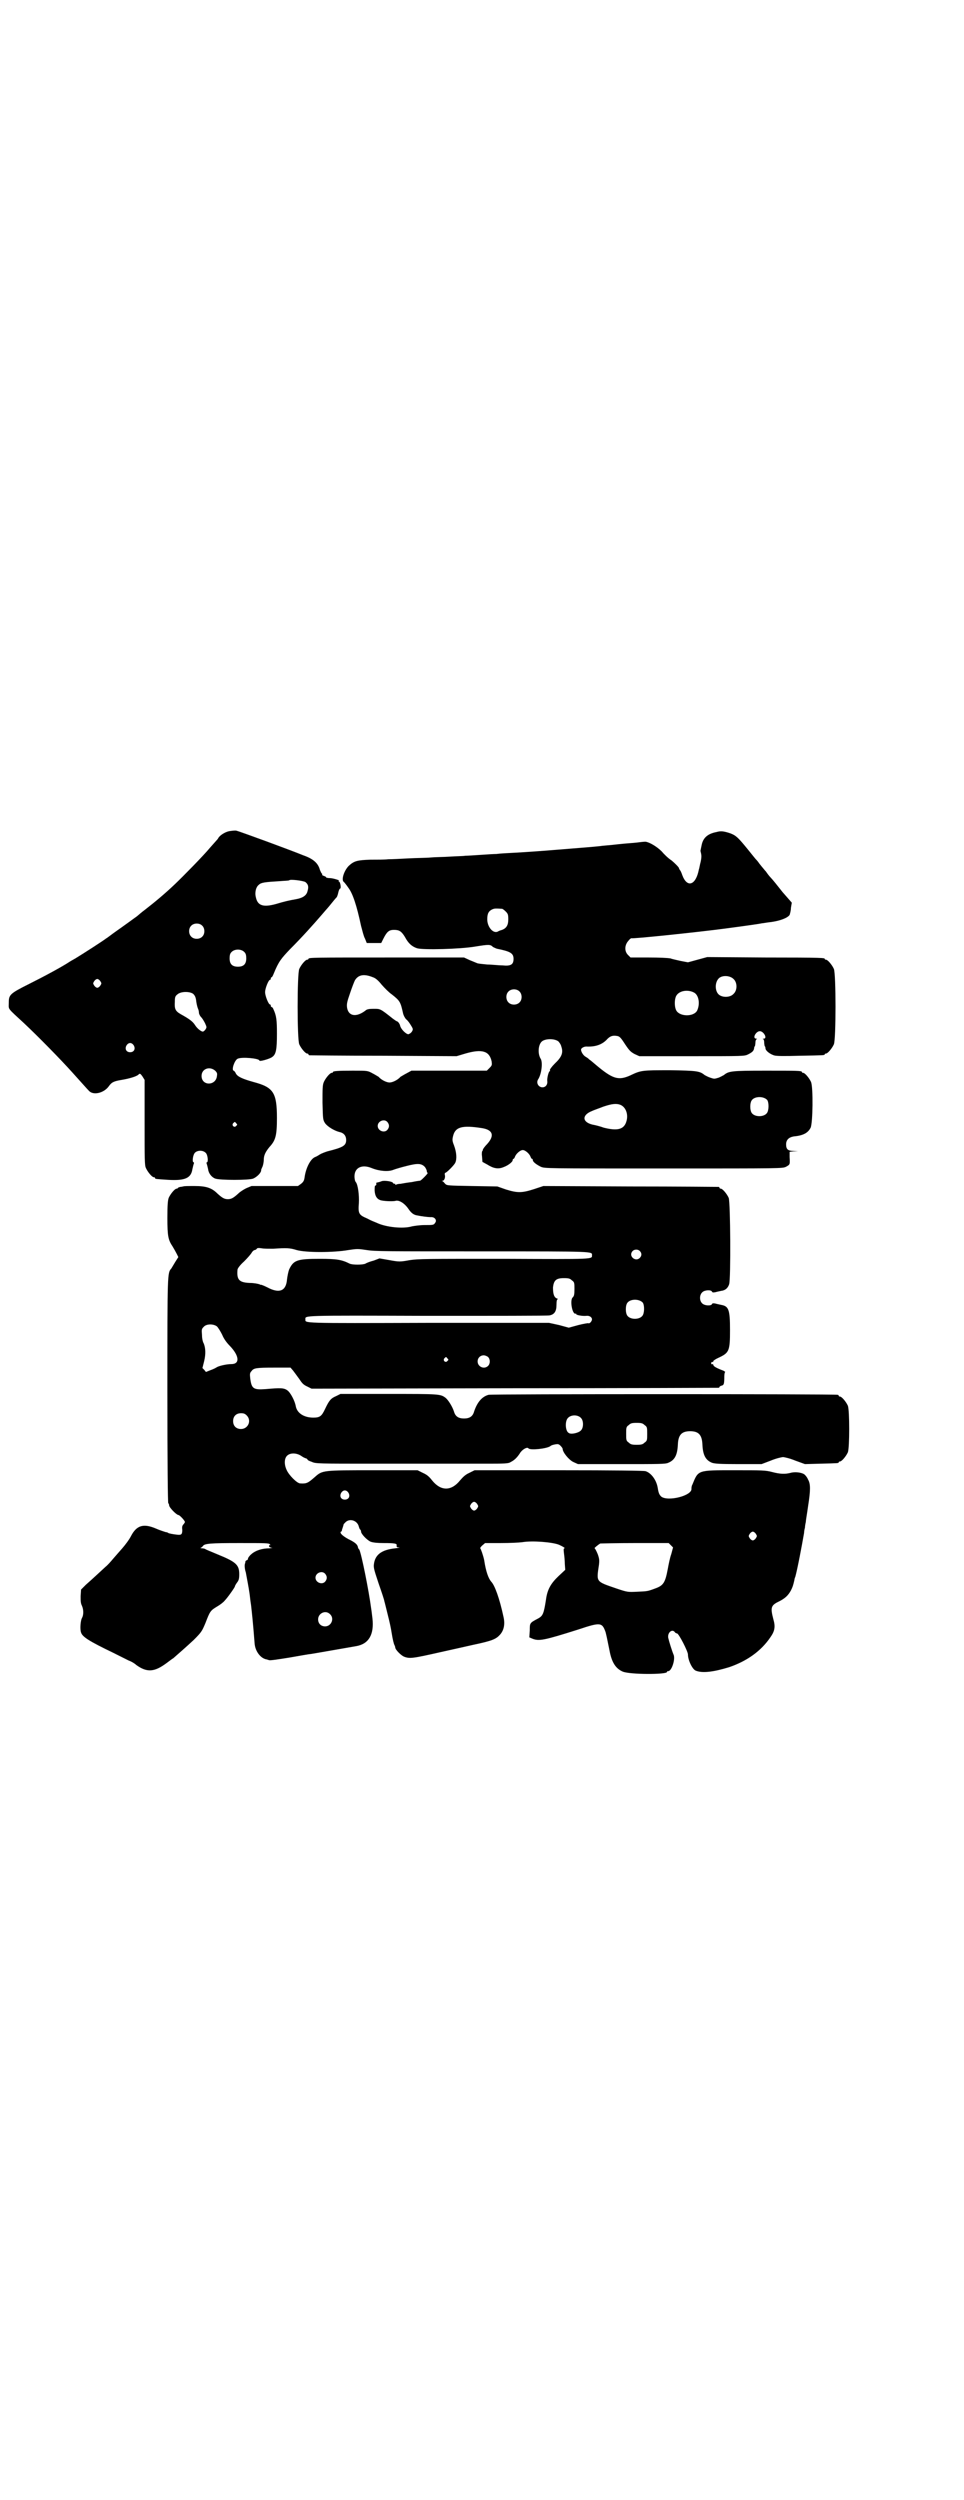 <?xml version="1.0" standalone="no"?>
<!DOCTYPE svg PUBLIC "-//W3C//DTD SVG 20010904//EN"
 "http://www.w3.org/TR/2001/REC-SVG-20010904/DTD/svg10.dtd">
<svg version="1.0" xmlns="http://www.w3.org/2000/svg"
 width="1100pt" height="2850pt" viewBox="0 0 1100 2850"
 preserveAspectRatio="xMidYMid meet">
<g transform="translate(0,2850) scale(0.5,-0.5)"
fill="#000000" stroke="none">
<path d="M523 3805 c-10 -2 -22 -10 -25 -16 0 0 -1 -2 -3 -4 -1 -1 -8 -9 -16
-18 -13 -16 -62 -66 -80 -83 -22 -21 -46 -41 -68 -58 -8 -6 -15 -12 -16 -13
-1 -1 -5 -4 -8 -6 -3 -2 -8 -6 -11 -8 -3 -2 -15 -11 -28 -20 -13 -9 -24 -18
-25 -18 -6 -5 -56 -37 -66 -43 -6 -4 -14 -8 -17 -10 -18 -12 -59 -34 -93 -51
-46 -23 -47 -25 -47 -45 0 -14 -4 -9 35 -45 32 -30 84 -83 110 -112 20 -22 33
-37 38 -42 10 -11 34 -5 45 10 7 10 12 12 30 15 18 3 34 8 38 12 3 3 4 3 9 -4
l5 -8 0 -97 c0 -84 0 -98 3 -104 4 -9 14 -21 18 -21 2 0 3 -1 3 -2 0 -2 0 -2
31 -4 37 -2 51 4 54 24 1 4 2 9 3 12 1 2 1 4 0 4 -4 0 -2 17 3 22 6 6 19 6 25
-1 4 -4 6 -21 2 -21 -1 0 -1 -2 0 -4 1 -3 2 -8 3 -12 1 -9 8 -18 16 -21 10 -4
78 -4 87 0 9 4 19 14 18 20 0 0 1 3 3 7 2 5 3 12 3 16 0 10 4 18 13 29 14 15
17 26 17 66 0 58 -8 70 -53 82 -25 7 -37 12 -41 20 -1 3 -4 6 -5 6 -5 2 2 23
9 27 9 5 50 1 50 -4 0 -3 24 4 29 8 9 6 11 17 11 53 0 31 -1 41 -8 56 -1 3 -3
5 -4 5 -1 0 -2 1 -2 3 0 2 -1 3 -2 3 -3 0 -11 19 -11 28 0 9 8 28 11 28 1 0 2
1 2 3 0 2 1 3 2 3 1 0 3 4 5 9 11 27 17 34 37 55 28 28 53 56 72 78 6 7 12 14
13 15 1 1 6 7 10 12 4 5 9 11 10 12 2 1 4 7 5 12 1 5 3 9 4 9 3 0 1 14 -2 16
-2 1 -2 2 -1 2 6 0 -13 6 -20 6 -5 0 -9 1 -9 2 0 1 -2 2 -5 3 -3 1 -4 2 -4 3
1 1 0 2 0 2 -1 0 -3 4 -5 9 -4 15 -15 25 -38 33 -37 15 -147 55 -152 56 -3 1
-10 0 -17 -1z m174 -116 c6 -5 8 -10 5 -20 -2 -10 -10 -16 -26 -19 -17 -3 -26
-5 -46 -11 -29 -8 -42 -4 -46 15 -3 11 0 24 7 29 5 5 14 6 47 8 11 1 21 1 22
2 2 3 32 -1 37 -4z m-236 -99 c7 -6 7 -19 1 -25 -6 -7 -19 -7 -25 -1 -7 6 -7
19 -1 25 6 7 19 7 25 1z m97 -61 c3 -3 4 -7 4 -14 0 -13 -6 -19 -19 -19 -13 0
-19 6 -19 19 0 7 1 11 4 14 7 8 23 8 30 0z m-329 -66 c3 -5 3 -5 0 -10 -2 -3
-5 -5 -7 -5 -2 0 -5 2 -7 5 -3 5 -3 5 0 10 2 3 5 5 7 5 2 0 5 -2 7 -5z m212
-29 c4 -4 6 -8 7 -18 1 -7 3 -14 4 -16 1 -2 2 -6 2 -9 0 -2 2 -7 5 -10 3 -3 7
-10 9 -14 4 -9 4 -9 1 -14 -2 -3 -5 -5 -6 -5 -4 0 -13 7 -18 15 -5 8 -13 14
-33 25 -12 7 -14 12 -13 28 0 11 1 13 6 17 8 7 28 7 36 1z m-136 -117 c5 -8 1
-16 -8 -16 -9 0 -13 8 -8 16 2 3 5 5 8 5 3 0 6 -2 8 -5z m186 -58 c5 -5 5 -7
4 -13 -3 -22 -35 -22 -35 1 0 16 18 23 31 12z m48 -120 c3 -3 3 -3 0 -6 -4 -5
-11 1 -7 6 4 4 4 4 7 0z"/>
<path d="M1635 3803 c-21 -4 -31 -14 -34 -31 -1 -5 -2 -9 -2 -10 -1 -1 0 -4 1
-8 1 -5 1 -10 -1 -19 -2 -7 -3 -15 -4 -17 -7 -37 -27 -43 -38 -13 -2 6 -4 10
-5 11 -1 1 -2 3 -3 6 -2 3 -9 10 -16 16 -8 5 -18 15 -23 21 -11 11 -28 21 -37
22 -4 0 -12 -1 -20 -2 -8 -1 -27 -2 -44 -4 -16 -2 -34 -3 -39 -4 -19 -2 -33
-3 -95 -8 -35 -3 -79 -6 -98 -7 -19 -1 -38 -2 -44 -3 -5 0 -22 -1 -36 -2 -14
-1 -30 -2 -35 -2 -5 -1 -21 -1 -35 -2 -14 -1 -34 -1 -44 -2 -10 -1 -32 -1 -50
-2 -18 -1 -39 -2 -47 -2 -8 -1 -27 -1 -41 -1 -30 -1 -37 -3 -49 -14 -11 -11
-18 -33 -11 -37 1 -1 6 -7 10 -13 10 -13 19 -40 29 -87 3 -11 6 -24 9 -29 l4
-10 17 0 16 0 5 10 c8 16 13 20 24 20 12 0 17 -3 25 -16 8 -15 16 -22 28 -26
14 -4 98 -2 133 4 31 5 34 5 40 -1 2 -1 6 -3 9 -4 30 -6 38 -10 38 -23 0 -13
-6 -17 -25 -15 -9 0 -25 2 -35 2 -10 1 -21 2 -23 3 -2 1 -10 4 -17 7 l-13 6
-172 0 c-169 0 -183 0 -183 -3 0 -1 -1 -2 -3 -2 -4 0 -14 -12 -18 -21 -5 -11
-5 -161 0 -172 4 -9 14 -21 18 -21 2 0 3 -1 3 -2 0 -1 1 -2 3 -2 1 0 77 -1
169 -1 l166 -1 20 6 c38 11 55 6 60 -18 1 -8 1 -9 -5 -15 l-6 -6 -86 0 -86 0
-11 -6 c-6 -3 -12 -7 -14 -8 -6 -7 -18 -13 -25 -13 -7 0 -19 6 -25 13 -2 1 -8
5 -14 8 -11 6 -11 6 -45 6 -35 0 -45 -1 -45 -3 0 -1 -1 -2 -3 -2 -4 0 -14 -12
-18 -21 -3 -7 -3 -15 -3 -47 1 -39 1 -39 6 -47 6 -8 21 -17 33 -20 10 -2 15
-9 15 -18 0 -13 -7 -17 -43 -26 -6 -2 -14 -5 -17 -7 -3 -2 -8 -5 -11 -6 -10
-4 -21 -24 -24 -47 -1 -7 -3 -10 -8 -14 l-7 -5 -53 0 -53 0 -12 -5 c-6 -3 -14
-8 -18 -12 -11 -10 -16 -13 -24 -13 -8 0 -13 3 -24 13 -13 13 -26 17 -52 17
-13 0 -25 0 -26 -1 -1 0 -4 -1 -7 -1 -3 -1 -5 -2 -5 -2 0 -1 -1 -2 -3 -2 -4 0
-14 -12 -18 -21 -2 -6 -3 -15 -3 -46 0 -42 2 -50 12 -65 3 -5 7 -12 9 -16 l4
-8 -7 -11 c-4 -7 -8 -13 -9 -15 -9 -10 -9 -9 -9 -278 0 -169 1 -256 2 -257 1
-1 2 -3 2 -5 0 -5 17 -22 21 -22 3 0 15 -13 15 -16 0 -1 -2 -4 -3 -5 -3 -3 -4
-6 -3 -13 0 -10 -2 -12 -11 -11 -10 1 -20 3 -21 4 -1 1 -4 2 -6 2 -3 1 -13 4
-22 8 -28 12 -44 8 -57 -17 -4 -8 -13 -20 -20 -28 -6 -7 -16 -18 -21 -24 -5
-6 -12 -14 -17 -18 -10 -9 -30 -28 -45 -41 l-11 -11 -1 -15 c0 -11 0 -16 3
-22 4 -9 4 -21 0 -28 -3 -5 -5 -25 -2 -33 3 -10 19 -20 73 -46 14 -7 30 -15
36 -18 6 -2 14 -7 17 -10 25 -18 42 -16 70 5 7 5 13 10 14 10 8 7 31 27 47 42
18 18 19 20 27 39 10 26 11 28 26 37 7 4 15 10 18 14 6 6 23 30 23 32 0 1 2 5
5 9 4 5 5 9 5 19 0 21 -7 28 -49 45 -14 6 -27 11 -28 12 -1 1 -5 2 -8 2 -3 0
-5 1 -3 1 2 1 4 3 5 4 3 6 17 7 83 7 61 0 68 0 70 -3 2 -3 2 -3 1 -2 -2 1 -3
0 -3 -2 0 -2 2 -3 7 -4 3 0 1 0 -6 -1 -17 0 -32 -5 -41 -13 -5 -4 -8 -9 -8
-10 0 -2 -1 -4 -3 -4 -1 -1 -3 -2 -3 -3 0 -1 0 -3 -1 -5 -1 -3 -1 -11 2 -20 2
-11 7 -37 8 -45 1 -5 2 -18 4 -30 2 -18 4 -35 8 -86 1 -18 13 -34 26 -37 1 0
4 -1 7 -2 3 -1 22 2 47 6 23 4 45 8 48 8 7 1 98 17 104 18 29 5 41 27 37 63
-1 7 -2 18 -3 23 -5 39 -22 124 -27 134 -2 2 -3 4 -3 5 -1 6 -5 10 -16 16 -17
8 -27 17 -23 20 2 1 3 2 2 2 0 1 1 4 2 7 1 3 2 6 2 7 0 1 2 3 5 6 10 9 27 3
30 -11 1 -3 2 -6 3 -6 1 -1 2 -3 2 -5 0 -5 13 -19 22 -23 6 -2 15 -3 30 -3 25
0 31 -1 29 -6 0 -3 1 -4 6 -4 3 0 -1 -1 -9 -2 -29 -3 -44 -13 -48 -32 -2 -11
-2 -12 10 -48 7 -20 13 -38 13 -40 1 -3 7 -28 11 -44 1 -4 4 -17 6 -30 2 -13
5 -25 6 -26 1 -2 2 -5 2 -6 0 -5 13 -18 20 -21 13 -5 20 -4 82 10 32 7 67 15
76 17 43 9 52 13 61 23 9 10 12 24 8 41 -9 42 -20 72 -28 80 -6 7 -12 22 -16
49 -2 10 -8 27 -9 27 -1 0 1 3 4 6 l7 6 36 0 c20 0 42 1 49 2 23 4 70 0 84 -6
9 -4 15 -8 12 -8 -2 0 -2 -3 -1 -11 1 -7 2 -18 2 -25 l1 -13 -15 -14 c-18 -17
-26 -31 -29 -54 -5 -32 -7 -37 -18 -43 -19 -10 -19 -10 -19 -27 l-1 -16 7 -3
c15 -6 26 -4 105 21 51 17 54 16 62 -6 2 -8 3 -12 9 -42 5 -27 14 -41 30 -48
16 -7 101 -7 101 -1 0 1 1 2 3 2 8 0 17 28 12 38 -3 7 -10 29 -12 38 -2 12 9
21 15 13 1 -2 4 -3 5 -3 4 0 25 -41 25 -48 0 -13 10 -34 18 -37 15 -6 40 -3
76 8 41 14 73 37 94 68 10 14 12 24 7 41 -7 27 -6 32 13 41 14 7 21 14 27 25
4 8 5 11 8 24 0 2 1 5 2 7 5 18 15 71 20 100 0 3 1 9 2 12 0 3 1 9 2 13 0 4 3
20 5 35 6 38 6 52 0 62 -2 5 -6 10 -9 12 -6 4 -21 6 -31 3 -12 -3 -23 -3 -42
2 -15 4 -23 4 -85 4 -86 0 -83 1 -97 -33 -2 -3 -2 -8 -2 -9 2 -16 -54 -30 -69
-18 -4 4 -6 7 -8 20 -3 18 -15 34 -28 38 -5 1 -68 2 -199 2 l-191 0 -12 -6
c-9 -4 -14 -9 -21 -17 -20 -25 -44 -25 -64 0 -7 9 -12 13 -21 17 l-12 6 -101
0 c-115 0 -116 0 -133 -15 -16 -14 -19 -16 -34 -15 -7 0 -26 19 -31 31 -6 13
-5 26 1 32 7 7 21 7 32 0 4 -3 10 -6 12 -6 1 -1 3 -2 3 -3 0 -1 4 -3 10 -5 8
-4 16 -4 143 -4 171 0 181 0 248 0 51 0 57 0 63 4 8 4 14 10 20 19 5 9 17 16
20 12 3 -5 42 -1 50 5 2 2 6 3 11 4 6 1 8 1 12 -3 3 -3 5 -6 5 -7 0 -8 14 -25
24 -30 l11 -5 99 0 c86 0 101 0 107 3 15 6 21 18 22 42 1 22 9 30 28 30 19 0
27 -8 28 -30 1 -24 7 -36 22 -42 6 -2 17 -3 60 -3 l53 0 21 8 c12 5 25 8 28 8
3 0 16 -3 28 -8 l22 -8 36 1 c40 1 41 1 41 3 0 1 1 2 3 2 4 0 14 12 18 21 4
11 4 95 0 106 -4 9 -14 21 -18 21 -2 0 -3 1 -3 2 0 1 -1 2 -2 2 -8 2 -790 2
-797 0 -15 -4 -26 -17 -33 -38 -3 -11 -10 -16 -23 -16 -13 0 -20 5 -23 16 -4
12 -13 26 -19 31 -12 9 -14 9 -130 9 l-110 0 -10 -5 c-12 -5 -16 -10 -25 -29
-8 -17 -12 -20 -27 -20 -21 0 -37 10 -40 26 -2 12 -12 31 -19 36 -8 6 -16 6
-50 3 -28 -2 -32 1 -35 25 -1 9 -1 12 3 16 5 7 10 8 53 8 l36 0 6 -7 c3 -4 9
-12 14 -19 6 -9 9 -13 18 -17 l10 -5 463 1 c255 0 464 1 466 1 1 0 2 1 2 2 0
1 2 2 5 3 5 1 6 4 6 21 0 5 1 10 2 10 1 0 -1 1 -4 3 -16 6 -23 10 -23 13 0 1
-1 2 -2 2 -2 -1 -3 0 -3 2 0 2 1 3 3 3 1 -1 2 0 2 2 0 1 6 5 13 8 23 11 25 15
25 63 0 46 -3 54 -20 57 -4 1 -10 2 -13 3 -5 1 -7 1 -8 -1 -2 -5 -18 -4 -23 2
-6 6 -6 19 1 25 5 5 20 6 22 1 1 -2 3 -2 8 -1 3 1 9 2 13 3 9 1 15 6 18 15 4
11 3 187 -1 197 -4 9 -14 21 -18 21 -2 0 -3 1 -3 2 0 1 -1 2 -2 2 -2 0 -92 1
-201 1 l-199 1 -21 -7 c-28 -9 -38 -9 -64 -1 l-20 7 -58 1 c-55 1 -57 1 -61 5
-2 2 -4 5 -6 6 -2 0 -2 1 0 1 4 0 7 8 5 14 0 2 0 4 1 4 3 0 20 17 23 23 4 9 3
24 -3 40 -4 10 -4 13 -2 21 5 21 21 25 66 18 25 -4 29 -17 12 -36 -6 -6 -10
-12 -10 -13 0 -2 -1 -3 -1 -3 -1 0 -2 -6 -1 -12 l1 -13 11 -6 c14 -9 25 -11
37 -6 11 4 21 12 21 16 0 2 1 3 2 3 1 0 2 2 3 4 2 7 12 16 18 16 6 0 16 -9 18
-16 1 -2 2 -4 3 -4 1 0 2 -1 2 -3 0 -4 8 -10 18 -15 9 -4 11 -4 280 -4 272 0
272 0 280 4 9 5 9 5 8 22 l0 12 9 1 10 0 -10 1 c-13 0 -17 4 -17 15 0 10 6 16
17 18 22 2 33 8 39 20 5 11 6 91 1 104 -4 9 -14 21 -18 21 -2 0 -3 1 -3 2 0 3
-11 3 -84 3 -77 0 -83 -1 -94 -10 -2 -1 -7 -4 -12 -6 -10 -3 -10 -3 -19 0 -6
2 -11 5 -13 6 -11 9 -17 10 -78 11 -65 0 -67 0 -92 -12 -27 -12 -40 -8 -79 25
-7 6 -13 11 -15 12 -1 2 -5 4 -8 6 -5 3 -10 11 -10 16 0 3 6 7 12 7 20 -1 35
4 46 15 8 9 14 11 25 9 5 -1 8 -4 17 -18 10 -15 13 -18 22 -23 l11 -5 120 0
c117 0 120 0 128 4 10 5 13 8 14 14 0 2 1 5 2 5 0 1 1 5 1 8 0 4 1 7 3 8 1 0
1 1 -1 1 -10 0 -1 17 8 17 9 0 18 -17 9 -17 -3 0 -3 -1 -1 -1 1 -1 2 -4 2 -8
0 -3 1 -7 1 -8 1 0 2 -3 2 -6 1 -5 10 -12 19 -15 5 -2 25 -2 59 -1 55 1 57 1
57 3 0 1 1 2 3 2 4 0 14 12 18 21 5 11 5 161 0 172 -4 9 -14 21 -18 21 -2 0
-3 1 -3 2 0 2 -1 3 -137 3 l-131 1 -22 -6 -22 -6 -16 3 c-8 2 -19 4 -24 6 -6
1 -24 2 -50 2 l-41 0 -6 6 c-8 8 -8 22 1 32 3 4 6 6 7 6 1 -2 154 14 214 22
53 7 80 11 84 12 2 0 12 2 22 3 20 3 36 9 41 16 1 3 3 10 3 16 l2 12 -21 24
c-11 14 -23 29 -27 33 -4 4 -9 11 -11 14 -3 3 -5 6 -6 7 -1 1 -5 6 -9 11 -4 6
-8 10 -9 11 -1 1 -8 10 -17 21 -22 27 -27 32 -40 37 -15 5 -22 6 -32 3z m-489
-175 c1 0 5 -3 8 -6 5 -5 6 -7 6 -18 0 -13 -4 -20 -14 -24 -4 -1 -9 -3 -10 -4
-11 -5 -24 11 -24 28 0 13 3 19 12 23 5 2 8 2 22 1z m-295 -156 c6 -2 12 -7
20 -17 7 -8 17 -18 23 -22 19 -15 20 -17 26 -44 1 -4 4 -10 7 -13 4 -3 8 -9
11 -14 5 -8 5 -9 2 -14 -2 -3 -5 -5 -8 -6 -5 0 -17 11 -19 20 -1 4 -4 8 -6 9
-3 1 -7 4 -11 7 -29 23 -28 22 -44 22 -10 0 -15 -1 -18 -4 -21 -16 -39 -13
-42 7 -1 8 0 13 7 33 4 12 9 25 11 29 8 13 21 15 41 7z m823 -4 c9 -8 9 -26 0
-34 -7 -8 -24 -9 -33 -2 -10 8 -10 29 0 38 8 7 25 6 33 -2z m-489 -28 c7 -6 7
-19 1 -25 -6 -7 -19 -7 -25 -1 -7 6 -7 19 -1 25 6 7 19 7 25 1z m399 -3 c11
-6 14 -26 7 -41 -8 -15 -41 -14 -48 1 -4 8 -4 24 0 32 6 12 26 16 41 8z m-310
-111 c2 -2 6 -7 7 -12 5 -14 1 -24 -15 -39 -7 -7 -12 -14 -11 -15 1 -1 0 -2 0
-2 -3 0 -7 -17 -6 -23 1 -8 -4 -14 -11 -14 -9 0 -15 10 -10 18 8 12 11 39 6
47 -7 11 -6 31 2 39 7 7 28 8 38 1z m477 -134 c4 -6 4 -24 -1 -30 -7 -9 -27
-9 -34 0 -5 6 -5 24 0 30 7 9 27 9 35 0z m-335 -11 c12 -5 18 -21 14 -36 -5
-20 -20 -24 -52 -16 -8 3 -20 6 -26 7 -24 6 -24 22 -1 31 4 2 16 6 26 10 18 6
29 8 39 4z m-532 -39 c5 -6 5 -12 0 -18 -7 -8 -22 -2 -22 9 0 11 15 17 22 9z
m86 -103 c2 -3 4 -7 4 -9 0 -2 1 -4 2 -4 1 0 -2 -4 -7 -9 -5 -5 -9 -9 -11 -9
-1 0 -9 -1 -18 -3 -9 -1 -21 -3 -26 -4 -4 0 -9 -1 -10 -2 -1 -1 -2 0 -2 1 0 2
-1 2 -1 1 -1 0 -3 0 -4 2 -2 4 -21 6 -26 4 -5 -2 -6 -2 -10 -3 -2 0 -3 -1 -2
-3 0 -1 0 -3 -2 -4 -2 0 -2 -4 -2 -12 1 -13 6 -20 16 -22 11 -2 26 -2 31 -1 8
3 21 -5 30 -18 6 -9 12 -14 20 -15 9 -2 25 -4 31 -4 9 1 15 -7 10 -13 -3 -5
-5 -5 -24 -5 -11 0 -24 -2 -29 -3 -20 -6 -59 -2 -80 8 -5 2 -15 6 -22 10 -19
8 -21 11 -19 35 1 18 -2 42 -7 48 -2 2 -3 8 -3 13 0 20 17 28 39 19 17 -7 38
-9 50 -4 5 2 19 6 31 9 24 6 33 6 41 -3z m-347 -186 c31 2 38 2 54 -3 21 -6
84 -6 118 0 20 3 22 3 42 0 18 -3 42 -3 264 -3 260 0 250 0 250 -9 0 -9 7 -9
-200 -8 -178 0 -196 0 -216 -3 -22 -4 -24 -4 -46 0 l-23 4 -13 -5 c-8 -2 -16
-5 -19 -7 -6 -3 -30 -3 -36 0 -18 9 -29 11 -68 11 -52 0 -60 -3 -70 -24 -2 -5
-4 -15 -5 -23 -2 -26 -17 -33 -45 -18 -8 4 -14 6 -14 6 0 -1 -2 0 -4 1 -3 1
-12 3 -22 3 -24 1 -30 7 -28 30 0 3 6 11 15 19 8 8 16 17 18 21 2 3 5 5 6 5 1
0 4 1 5 3 1 2 5 2 11 1 5 -1 17 -1 26 -1z m837 -5 c5 -5 5 -11 0 -16 -10 -10
-27 5 -16 16 4 4 12 4 16 0z m-155 -67 c6 -4 6 -6 6 -20 0 -13 -1 -16 -4 -19
-7 -6 -1 -40 7 -37 1 0 2 0 1 -1 -1 -2 14 -5 23 -4 7 1 13 -3 13 -8 0 -4 -5
-10 -8 -9 0 1 -11 -1 -23 -4 l-22 -6 -22 6 -23 5 -275 0 c-294 -1 -281 -1
-281 8 0 9 -13 9 278 8 150 0 275 0 279 1 11 2 16 9 16 24 0 9 1 13 3 13 1 0
0 1 -3 2 -6 3 -8 11 -8 25 2 16 7 21 25 21 11 0 14 -1 18 -5z m162 -51 c4 -6
4 -24 -1 -30 -7 -9 -27 -9 -34 0 -5 6 -5 24 0 30 7 9 27 9 35 0z m-972 -54 c3
-3 8 -11 12 -19 4 -10 11 -19 18 -26 21 -22 23 -41 3 -41 -11 0 -28 -4 -33 -7
-3 -2 -9 -5 -15 -7 l-10 -4 -4 5 -4 4 4 16 c4 17 3 30 -1 40 -2 3 -4 11 -4 19
-1 13 -1 14 4 19 6 7 22 7 30 1z m619 -70 c5 -5 5 -15 0 -20 -9 -9 -24 -2 -24
10 0 8 6 14 14 14 3 0 8 -2 10 -4z m-93 -3 c3 -3 3 -3 0 -6 -4 -5 -11 1 -7 6
4 4 4 4 7 0z m-458 -130 c12 -12 3 -31 -13 -31 -11 0 -18 7 -18 18 0 11 7 18
18 18 6 0 9 -1 13 -5z m763 -6 c6 -6 6 -22 0 -28 -5 -6 -23 -10 -28 -6 -8 4
-9 27 -2 34 7 8 23 8 30 0z m145 -16 c6 -4 6 -6 6 -20 0 -14 0 -16 -6 -20 -4
-4 -7 -5 -18 -5 -11 0 -14 1 -18 5 -6 4 -6 6 -6 20 0 14 0 16 6 20 4 4 7 5 18
5 11 0 14 -1 18 -5z m-676 -154 c5 -8 1 -16 -8 -16 -9 0 -13 8 -8 16 2 3 5 5
8 5 3 0 6 -2 8 -5z m294 -26 c3 -5 3 -5 0 -10 -2 -3 -5 -5 -7 -5 -2 0 -5 2 -7
5 -3 5 -3 5 0 10 2 3 5 5 7 5 2 0 5 -2 7 -5z m636 -68 c3 -5 3 -5 0 -10 -2 -3
-5 -5 -7 -5 -2 0 -5 2 -7 5 -3 5 -3 5 0 10 2 3 5 5 7 5 2 0 5 -2 7 -5z m-194
-26 l5 -5 -4 -15 c-3 -8 -6 -23 -8 -34 -6 -32 -10 -38 -30 -45 -16 -6 -17 -6
-40 -7 -21 -1 -22 -1 -46 7 -49 17 -47 14 -41 55 1 9 1 13 -3 24 -3 7 -6 13
-7 13 -2 0 9 9 13 11 2 0 37 1 80 1 l76 0 5 -5z m-789 -65 c5 -6 5 -12 0 -18
-7 -8 -22 -2 -22 9 0 11 15 17 22 9z m11 -92 c11 -10 3 -28 -11 -28 -9 0 -16
6 -16 16 0 14 17 22 27 12z"/>
</g>
</svg>
